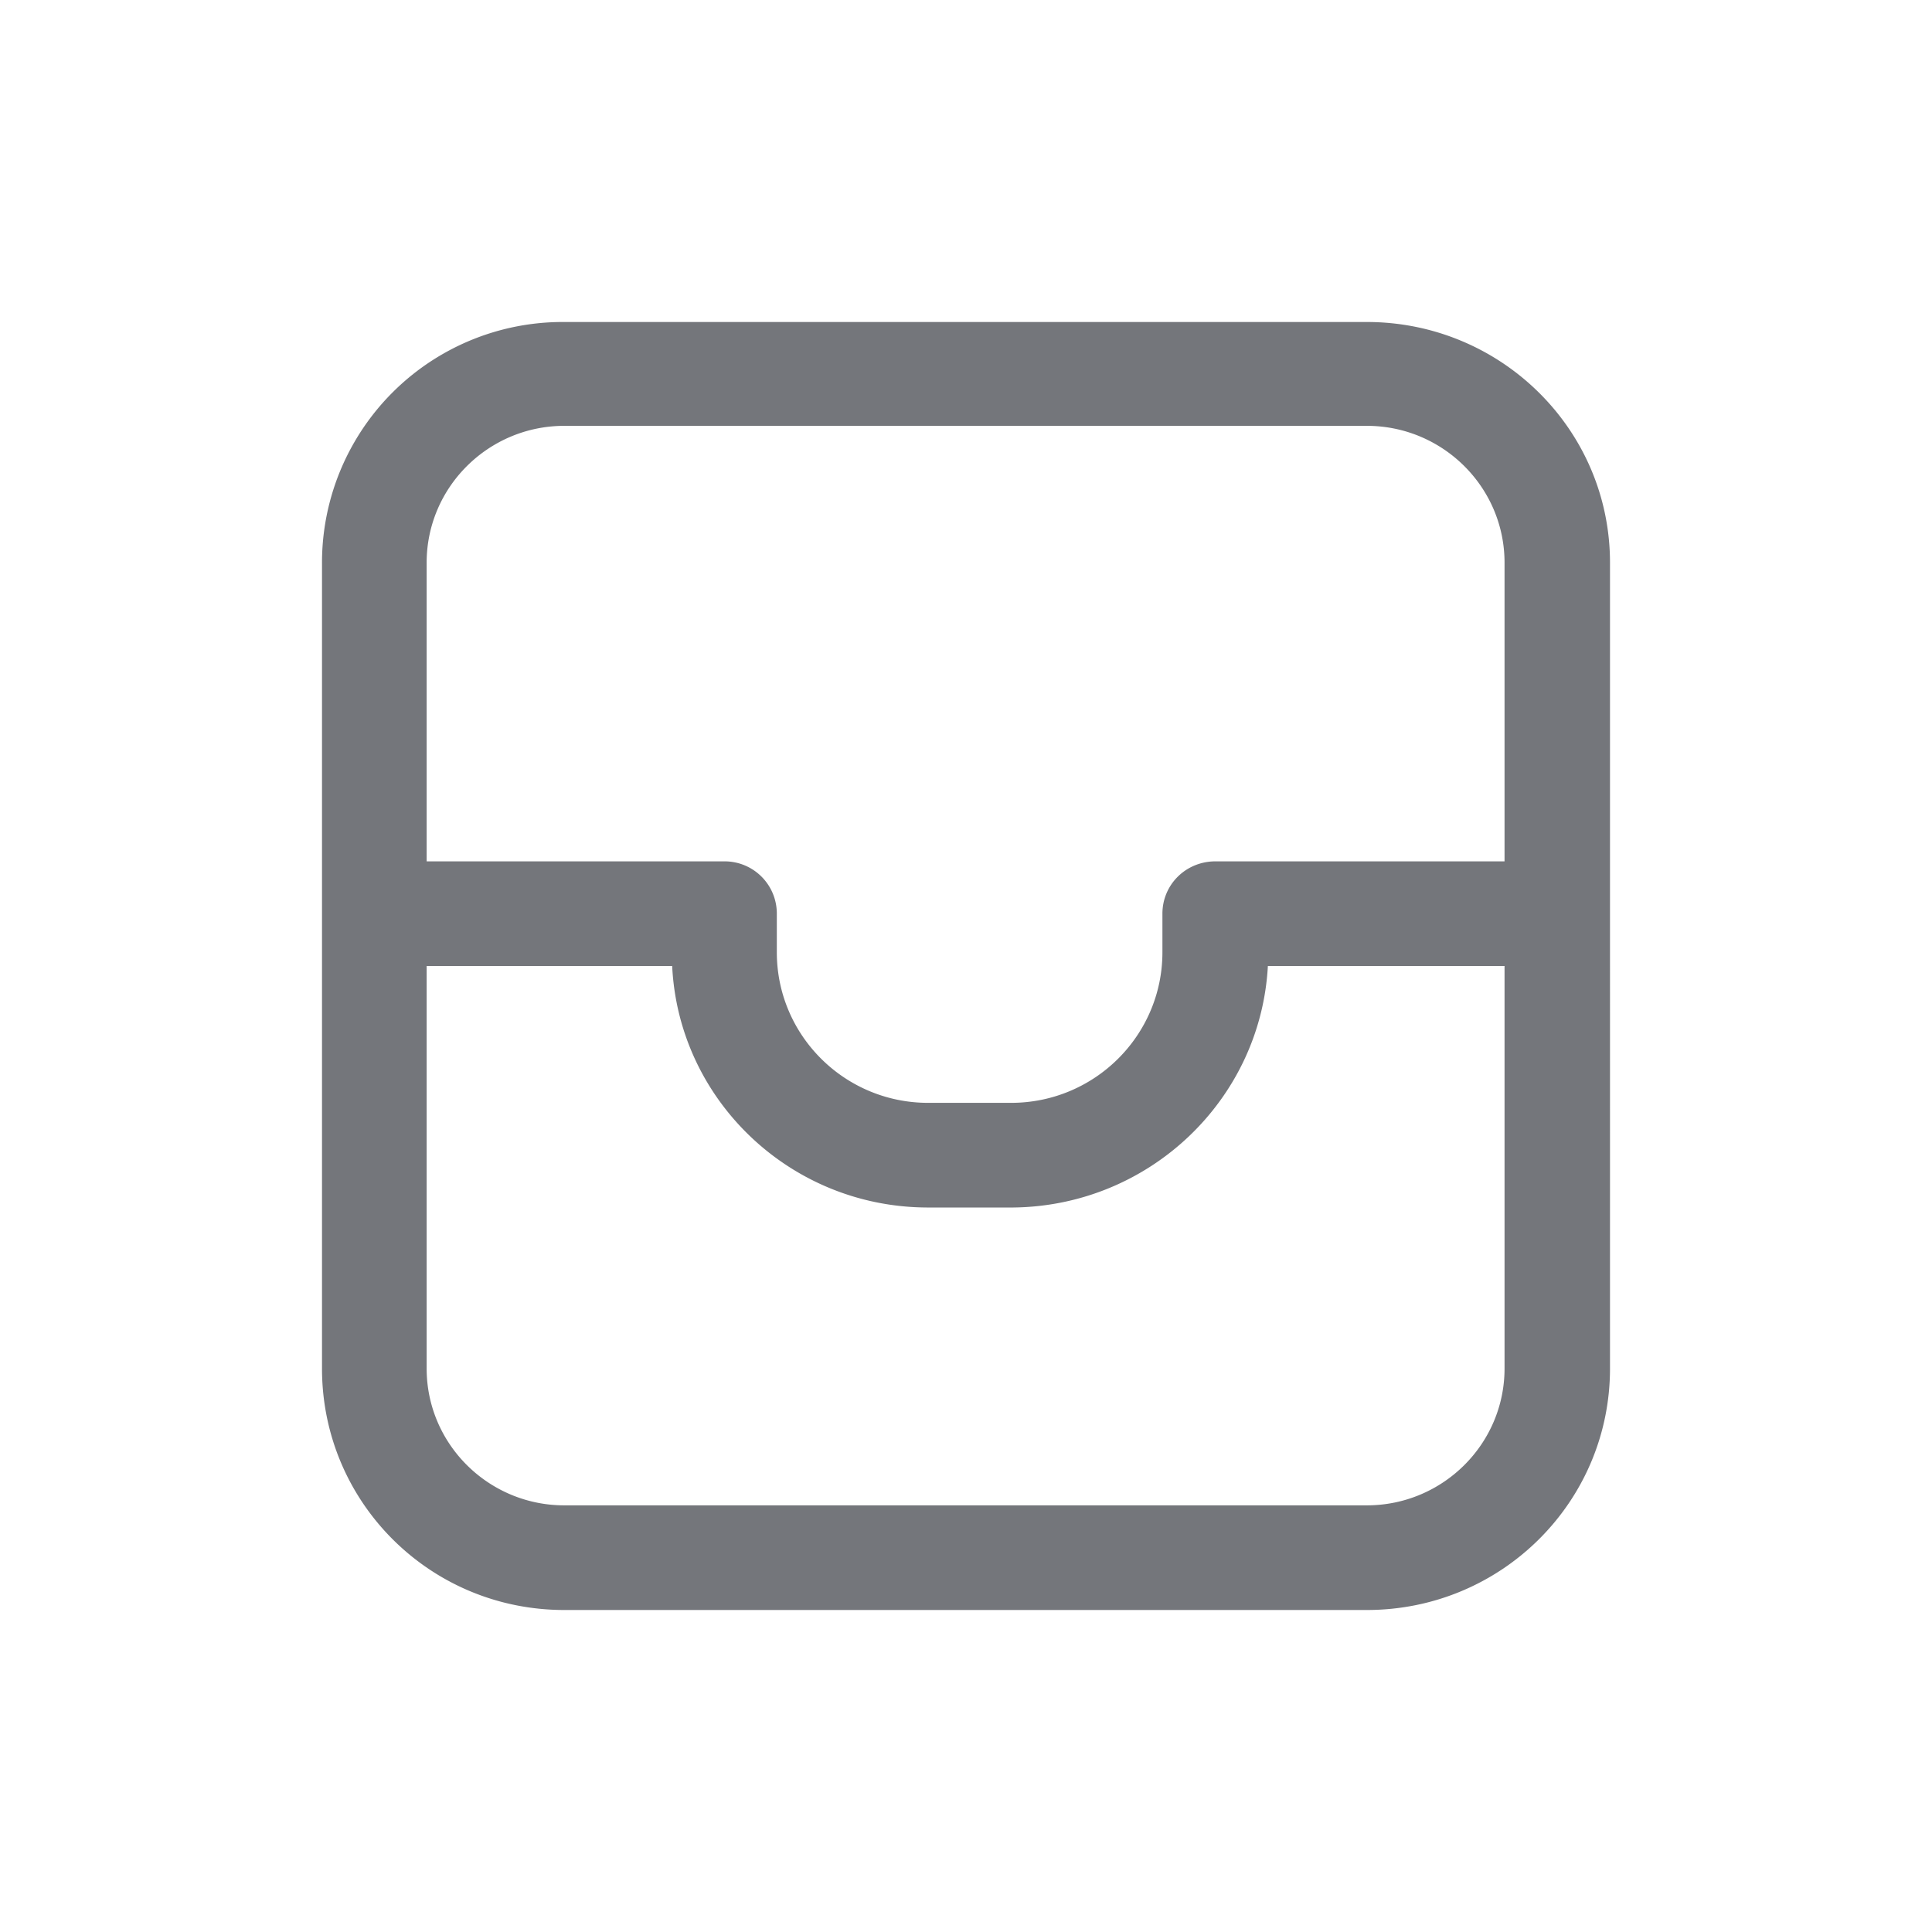 <svg xmlns="http://www.w3.org/2000/svg" fill="none" viewBox="0 0 24 24" focusable="false"><path fill="#74767B" fill-rule="evenodd" d="M7.01 4A2.99 2.99 0 0 0 4 6.99V17c0 1.66 1.34 3 3.01 3h9.97c1.67 0 3.02-1.34 3.02-3V6.99C20 5.33 18.64 4 16.98 4zm11.68 2.99c0-.94-.77-1.7-1.71-1.7H7.01c-.94 0-1.71.76-1.71 1.7v3.71H9c.36 0 .65.29.65.65v.48c0 1.03.84 1.87 1.88 1.87h1.03c1.04 0 1.88-.84 1.88-1.87v-.48c0-.36.29-.65.66-.65h3.59zM5.3 17v-5h3.05c.08 1.66 1.46 2.99 3.16 3h1.08c1.69-.02 3.07-1.34 3.16-3h2.94v5c0 .94-.77 1.7-1.71 1.7H7.01c-.94 0-1.71-.76-1.71-1.7"/></svg>